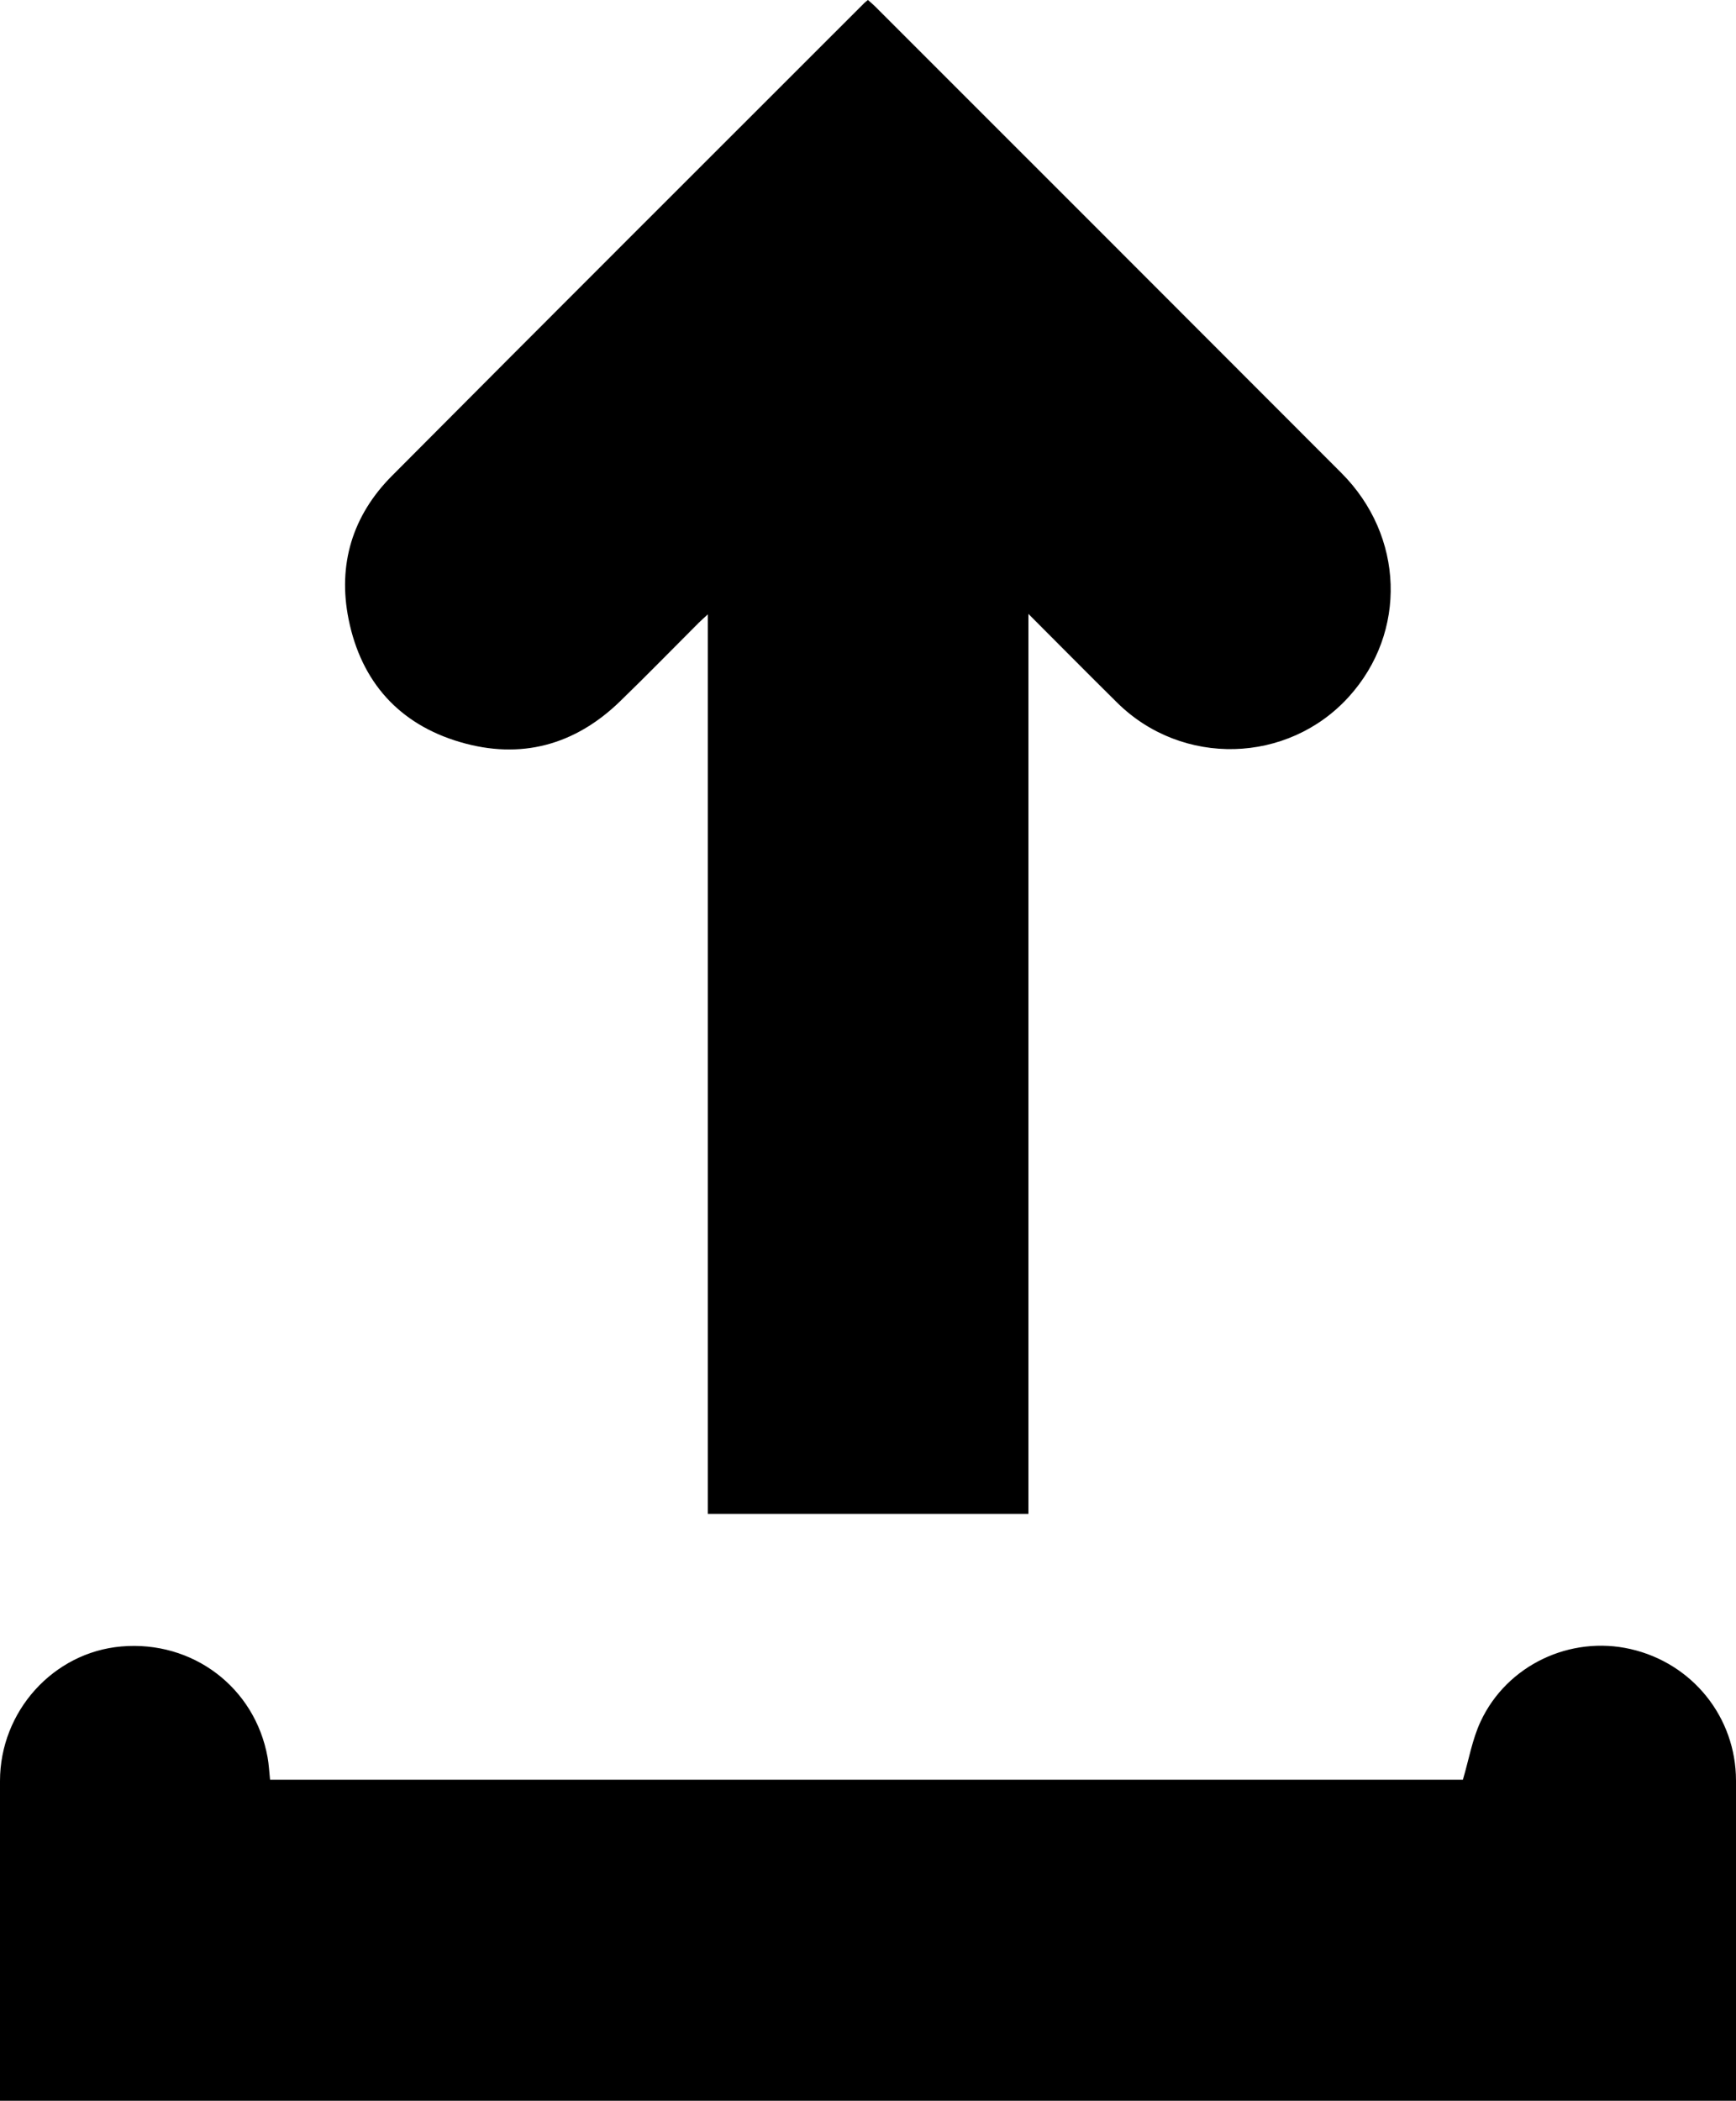<?xml version="1.0" encoding="UTF-8"?>
<svg id="Layer_1" data-name="Layer 1" xmlns="http://www.w3.org/2000/svg" viewBox="0 0 564 682.36">
  <defs>
    <style>
      .upload_icon {
        stroke-width: 0px;
      }
    </style>
  </defs>
  <path class="upload_icon" d="m334.12,199.41v292.32h-104.16V199.56c-1.32,1.22-2.13,1.91-2.88,2.66-8.54,8.53-16.96,17.17-25.62,25.57-14.75,14.32-32.34,19.02-51.98,13.25-19.85-5.83-32.13-19.61-36.22-39.85-3.6-17.77,1.24-33.72,14.03-46.58C178.34,103.3,229.6,52.18,280.79.99c.31-.31.67-.57,1.18-.99.77.68,1.54,1.29,2.23,1.98,50.55,50.55,101.12,101.08,151.62,151.67,20.41,20.45,21.38,51.7,2.42,72.65-19.82,21.9-54.19,22.81-75.29,1.94-9.45-9.35-18.81-18.8-28.84-28.84Z"/>
  <path class="upload_icon" d="m564,682.36H0v-3.72c0-33.37-.01-66.75,0-100.13,0-22.64,17.3-41.79,39.41-43.71,23.17-2.01,43.4,13.28,47.52,35.98.42,2.32.53,4.69.81,7.31h387.53c1.95-6.59,3.05-13.13,5.76-18.92,8.57-18.35,29.15-28.01,48.74-23.52,20.1,4.6,34.22,22.18,34.23,42.71.02,33.49,0,66.98,0,100.46v3.54Z"/>
</svg>